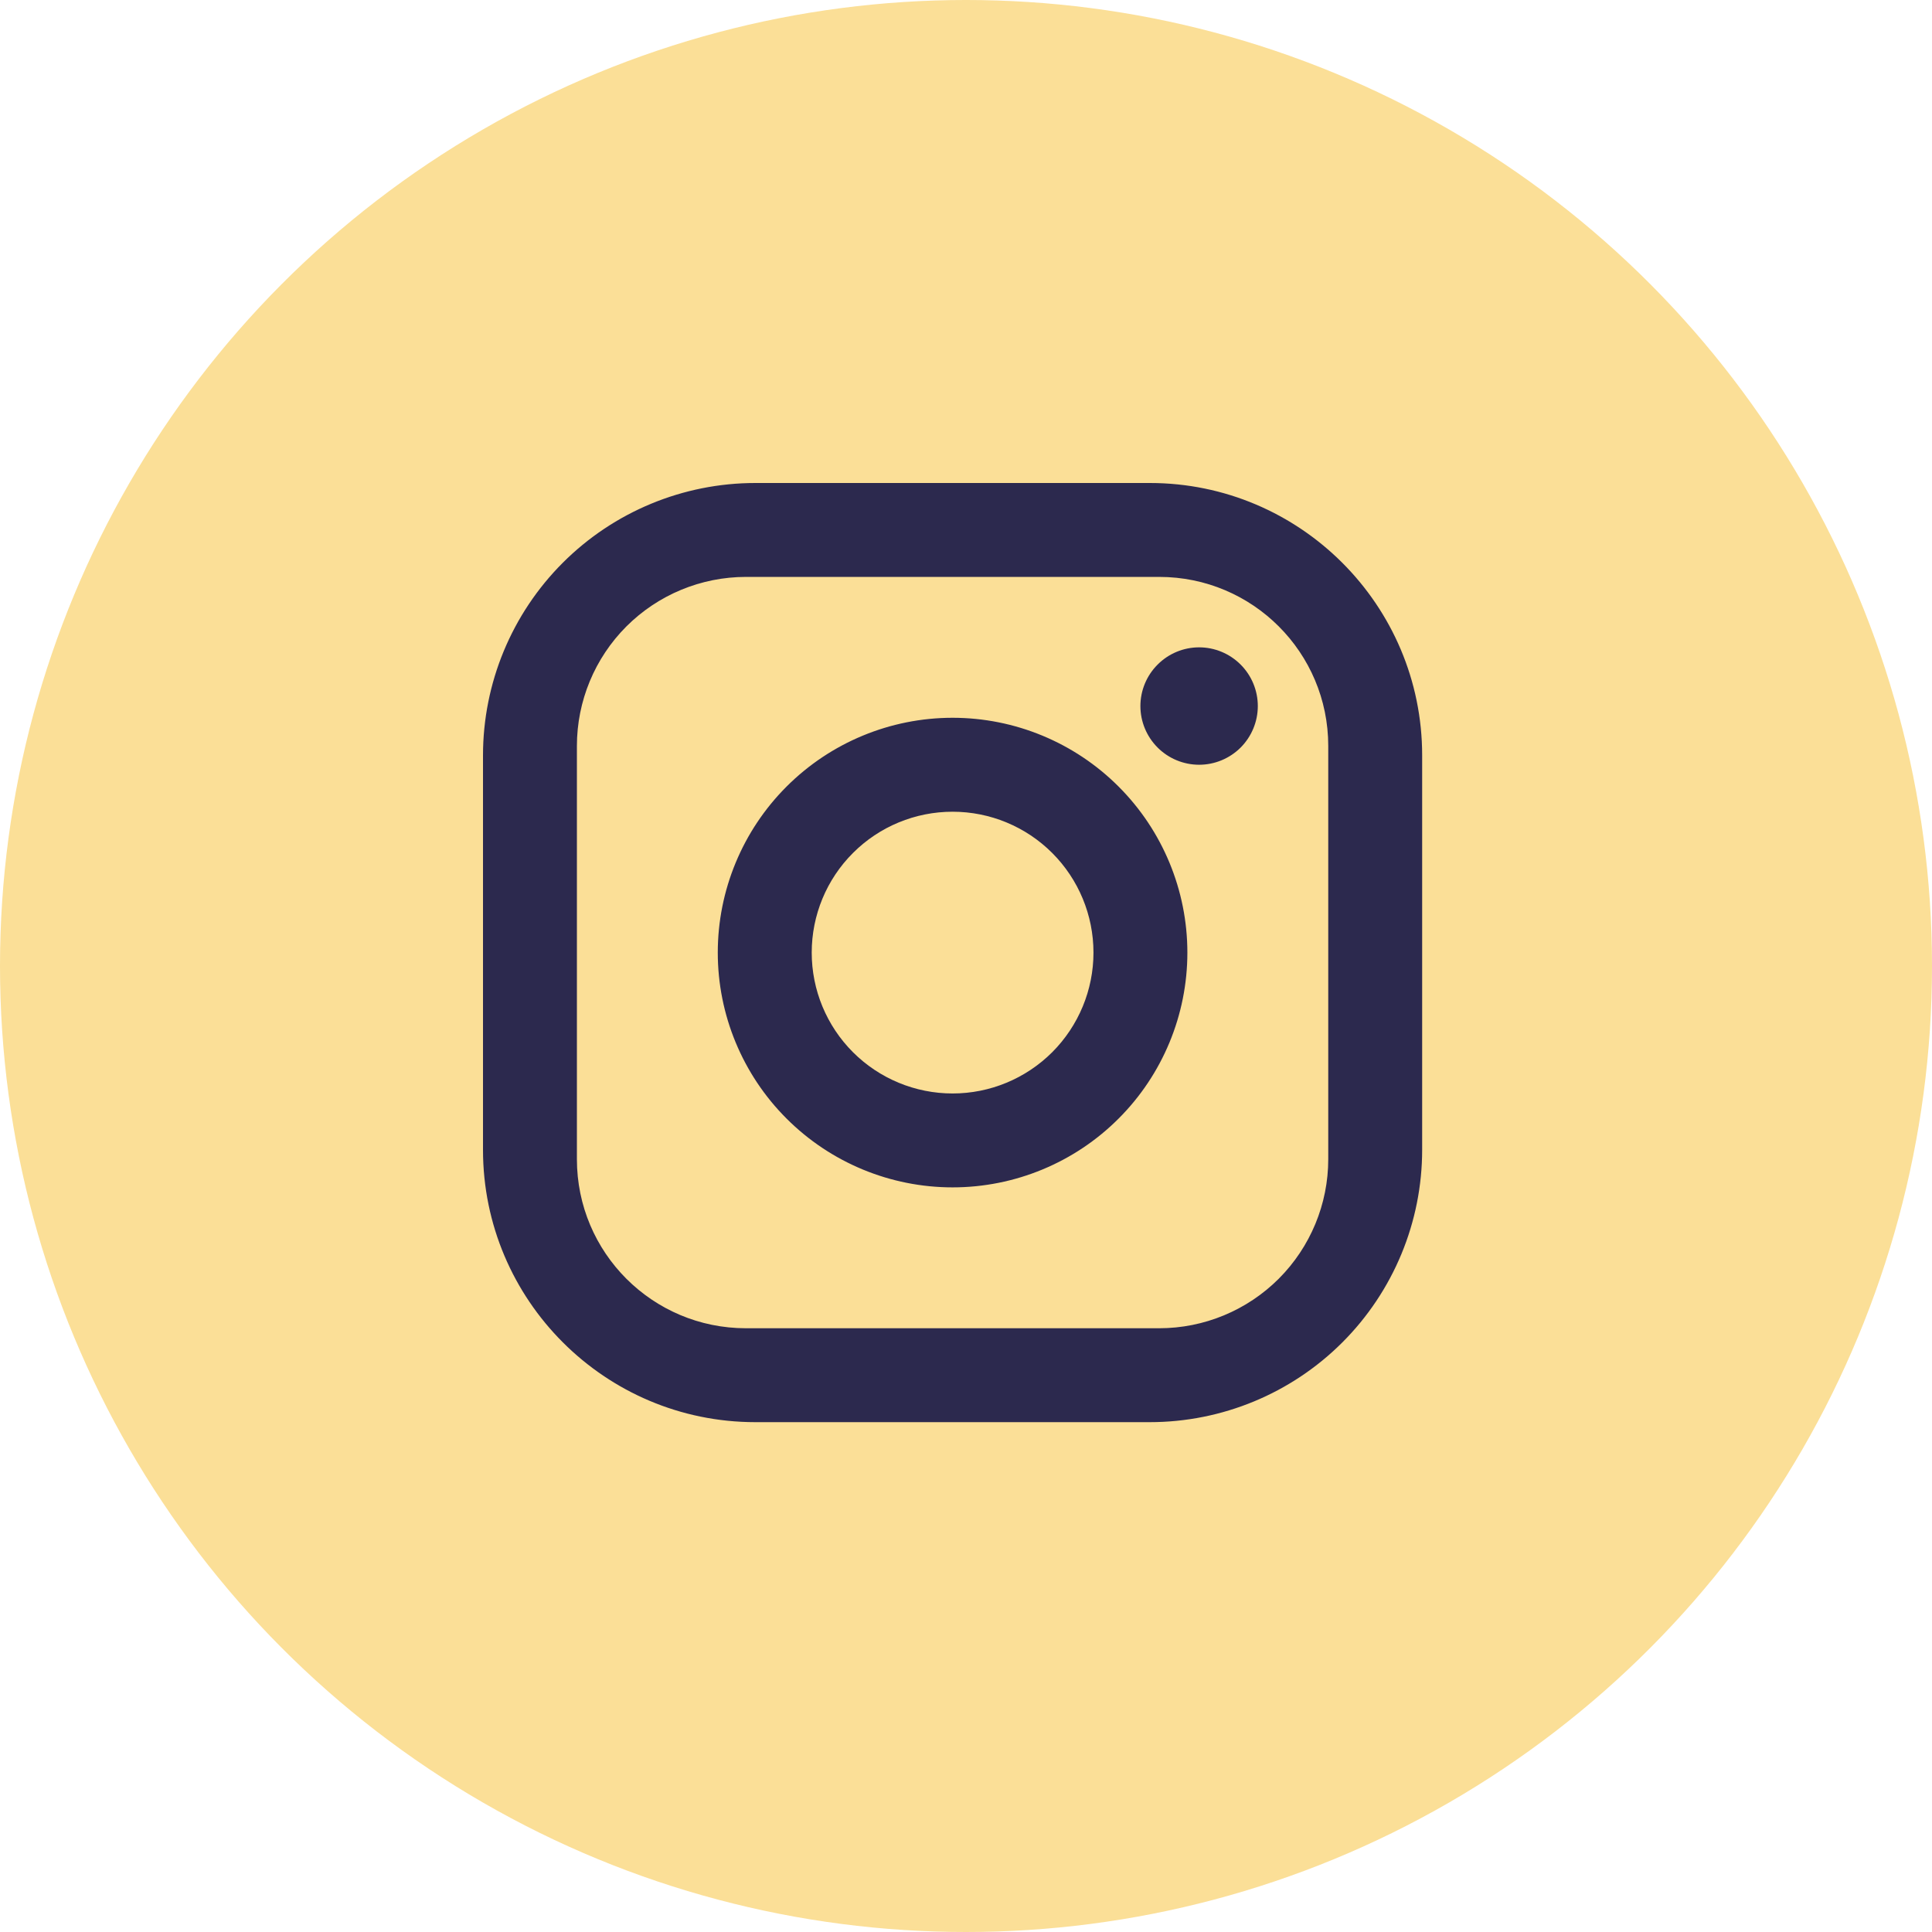 <svg width="48" height="48" viewBox="0 0 48 48" fill="none" xmlns="http://www.w3.org/2000/svg">
<circle cx="24" cy="24" r="24" fill="#FBDF97"/>
<path d="M18.767 12H28.567C32.3 12 35.333 15.033 35.333 18.767V28.567C35.333 30.361 34.62 32.082 33.351 33.351C32.082 34.62 30.361 35.333 28.567 35.333H18.767C15.033 35.333 12 32.3 12 28.567V18.767C12 16.972 12.713 15.251 13.982 13.982C15.251 12.713 16.972 12 18.767 12ZM18.533 14.333C17.419 14.333 16.351 14.776 15.563 15.563C14.776 16.351 14.333 17.419 14.333 18.533V28.8C14.333 31.122 16.212 33 18.533 33H28.8C29.914 33 30.982 32.557 31.77 31.77C32.557 30.982 33 29.914 33 28.8V18.533C33 16.212 31.122 14.333 28.8 14.333H18.533ZM29.792 16.083C30.178 16.083 30.549 16.237 30.823 16.511C31.096 16.784 31.25 17.155 31.25 17.542C31.25 17.928 31.096 18.299 30.823 18.573C30.549 18.846 30.178 19 29.792 19C29.405 19 29.034 18.846 28.761 18.573C28.487 18.299 28.333 17.928 28.333 17.542C28.333 17.155 28.487 16.784 28.761 16.511C29.034 16.237 29.405 16.083 29.792 16.083ZM23.667 17.833C25.214 17.833 26.698 18.448 27.791 19.542C28.885 20.636 29.5 22.12 29.5 23.667C29.5 25.214 28.885 26.698 27.791 27.791C26.698 28.885 25.214 29.5 23.667 29.5C22.12 29.5 20.636 28.885 19.542 27.791C18.448 26.698 17.833 25.214 17.833 23.667C17.833 22.12 18.448 20.636 19.542 19.542C20.636 18.448 22.12 17.833 23.667 17.833ZM23.667 20.167C22.738 20.167 21.848 20.535 21.192 21.192C20.535 21.848 20.167 22.738 20.167 23.667C20.167 24.595 20.535 25.485 21.192 26.142C21.848 26.798 22.738 27.167 23.667 27.167C24.595 27.167 25.485 26.798 26.142 26.142C26.798 25.485 27.167 24.595 27.167 23.667C27.167 22.738 26.798 21.848 26.142 21.192C25.485 20.535 24.595 20.167 23.667 20.167Z" fill="#2C294E"/>
</svg>

